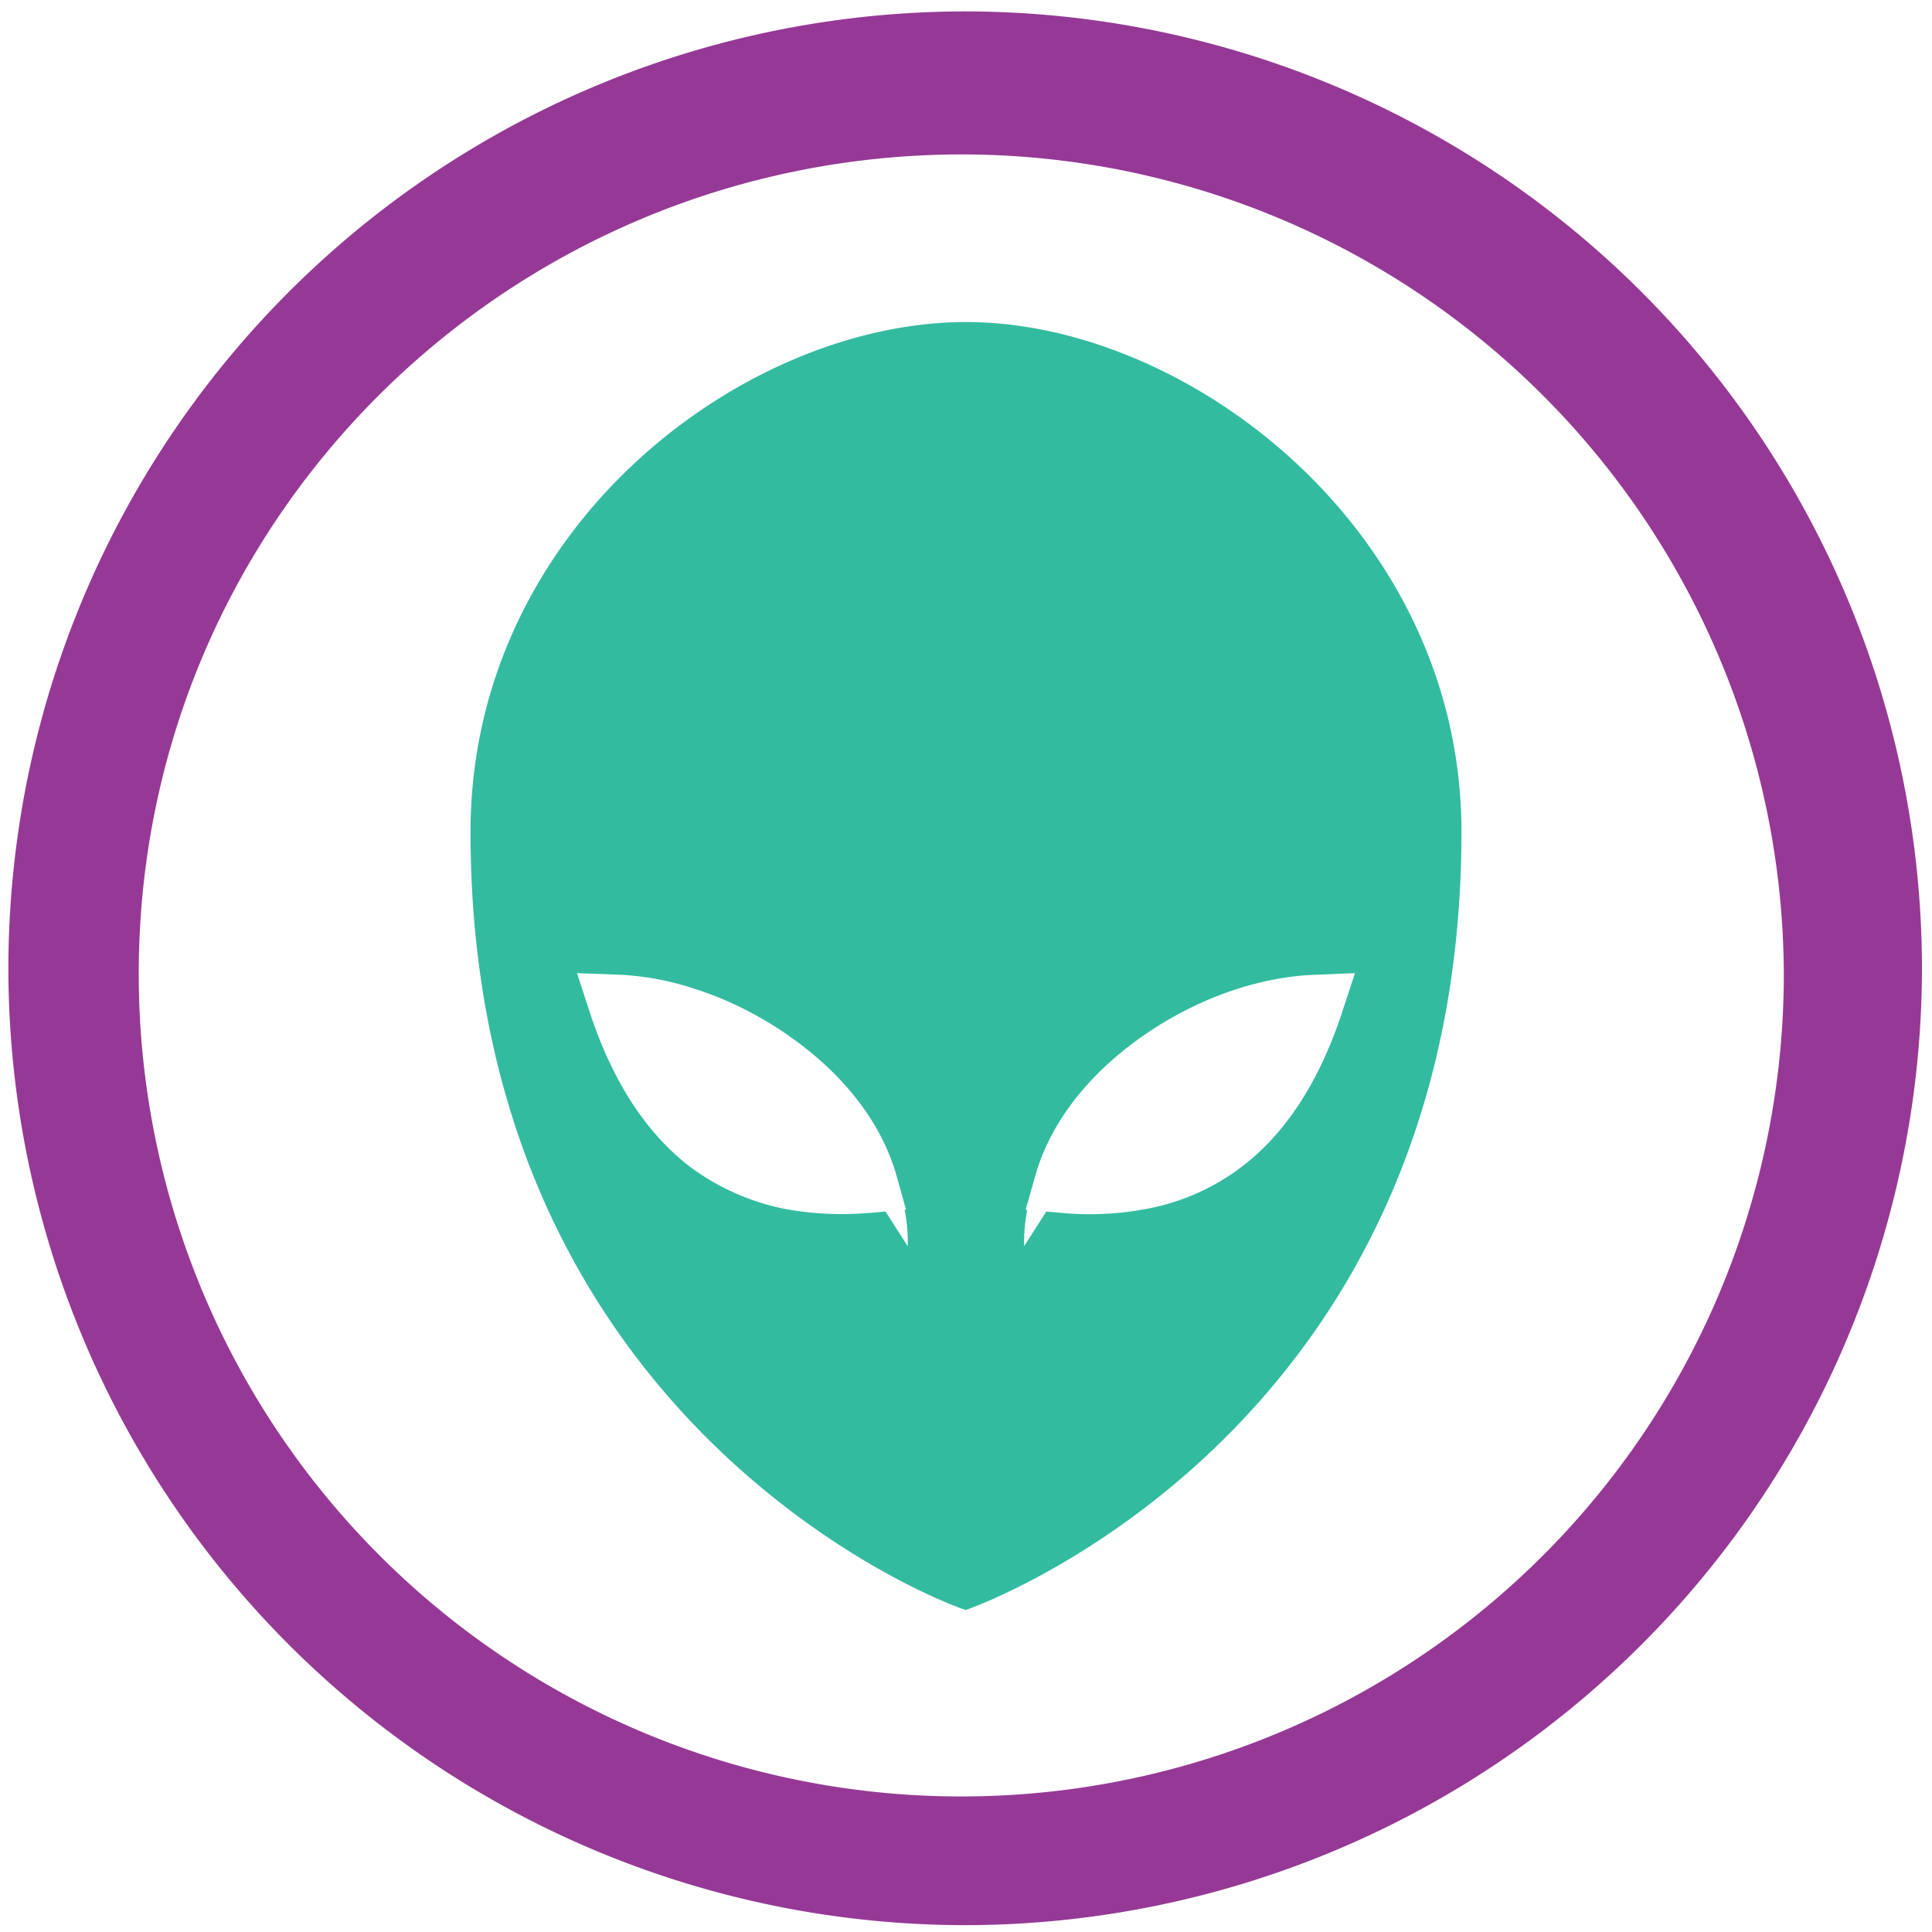 <?xml version="1.0" encoding="UTF-8" standalone="no"?>
<svg
   xmlns:dc="http://purl.org/dc/elements/1.1/"
   xmlns:cc="http://creativecommons.org/ns#"
   xmlns:rdf="http://www.w3.org/1999/02/22-rdf-syntax-ns#"
   xmlns:svg="http://www.w3.org/2000/svg"
   xmlns="http://www.w3.org/2000/svg"
   xmlns:sodipodi="http://sodipodi.sourceforge.net/DTD/sodipodi-0.dtd"
   xmlns:inkscape="http://www.inkscape.org/namespaces/inkscape"
   width="48"
   height="48"
   viewBox="0 0 12.7 12.7"
   version="1.1"
   id="svg6"
   sodipodi:docname="nikto.svg"
   inkscape:version="0.92.5 (2060ec1f9f, 2020-04-08)">
  <defs
     id="defs10" />
  <sodipodi:namedview
     pagecolor="#ffffff"
     bordercolor="#666666"
     borderopacity="1"
     objecttolerance="10"
     gridtolerance="10"
     guidetolerance="10"
     inkscape:pageopacity="0"
     inkscape:pageshadow="2"
     inkscape:window-width="1085"
     inkscape:window-height="480"
     id="namedview8"
     showgrid="false"
     inkscape:zoom="4.9166667"
     inkscape:cx="2.1355932"
     inkscape:cy="24"
     inkscape:window-x="0"
     inkscape:window-y="25"
     inkscape:window-maximized="0"
     inkscape:current-layer="svg6" />
  <path
     d="M 6.34,0.075 A 6.295,6.295 0 0 0 0.055,6.36 6.295,6.295 0 0 0 6.34,12.655 6.295,6.295 0 0 0 12.634,6.36 6.295,6.295 0 0 0 6.34,0.075 Z m -0.011,0.94 a 5.408,5.408 0 0 1 5.397,5.387 5.407,5.407 0 0 1 -10.814,0 c 0,-2.987 2.43,-5.387 5.417,-5.387 z"
     id="path2"
     inkscape:connector-curvature="0"
     style="fill:#963996" />
  <path
     d="m 6.35,2.117 c -1.462,0 -3.257,1.352 -3.257,3.352 0,3.967 3.223,5.114 3.257,5.114 0,0 3.257,-1.118 3.257,-5.114 0,-1.98 -1.795,-3.352 -3.257,-3.352 z m -2.557,4.28 0.27,0.01 a 1.834,1.834 0 0 1 0.5,0.092 2.232,2.232 0 0 1 0.415,0.18 2.405,2.405 0 0 1 0.195,0.121 l 0.002,0.002 c 0.335,0.23 0.613,0.549 0.72,0.932 L 5.956,7.952 H 5.947 c 0.015,0.08 0.022,0.16 0.02,0.24 L 5.821,7.964 5.731,7.972 5.643,7.978 A 2.07,2.07 0 0 1 5.15,7.945 1.558,1.558 0 0 1 4.54,7.673 1.529,1.529 0 0 1 4.376,7.528 C 4.154,7.302 3.992,7.003 3.877,6.655 Z m 5.114,0 -0.085,0.258 C 8.69,7.056 8.495,7.393 8.216,7.627 A 1.476,1.476 0 0 1 7.55,7.944 2.005,2.005 0 0 1 6.968,7.972 L 6.878,7.964 6.732,8.192 C 6.73,8.112 6.738,8.032 6.752,7.953 L 6.742,7.952 6.804,7.734 C 6.911,7.351 7.189,7.033 7.524,6.802 L 7.527,6.8 A 2.408,2.408 0 0 1 7.857,6.61 C 8.108,6.491 8.377,6.419 8.636,6.408 l 0.27,-0.011 z"
     id="path4"
     inkscape:connector-curvature="0"
     style="opacity:0.8;fill:#00aa88" />
</svg>
